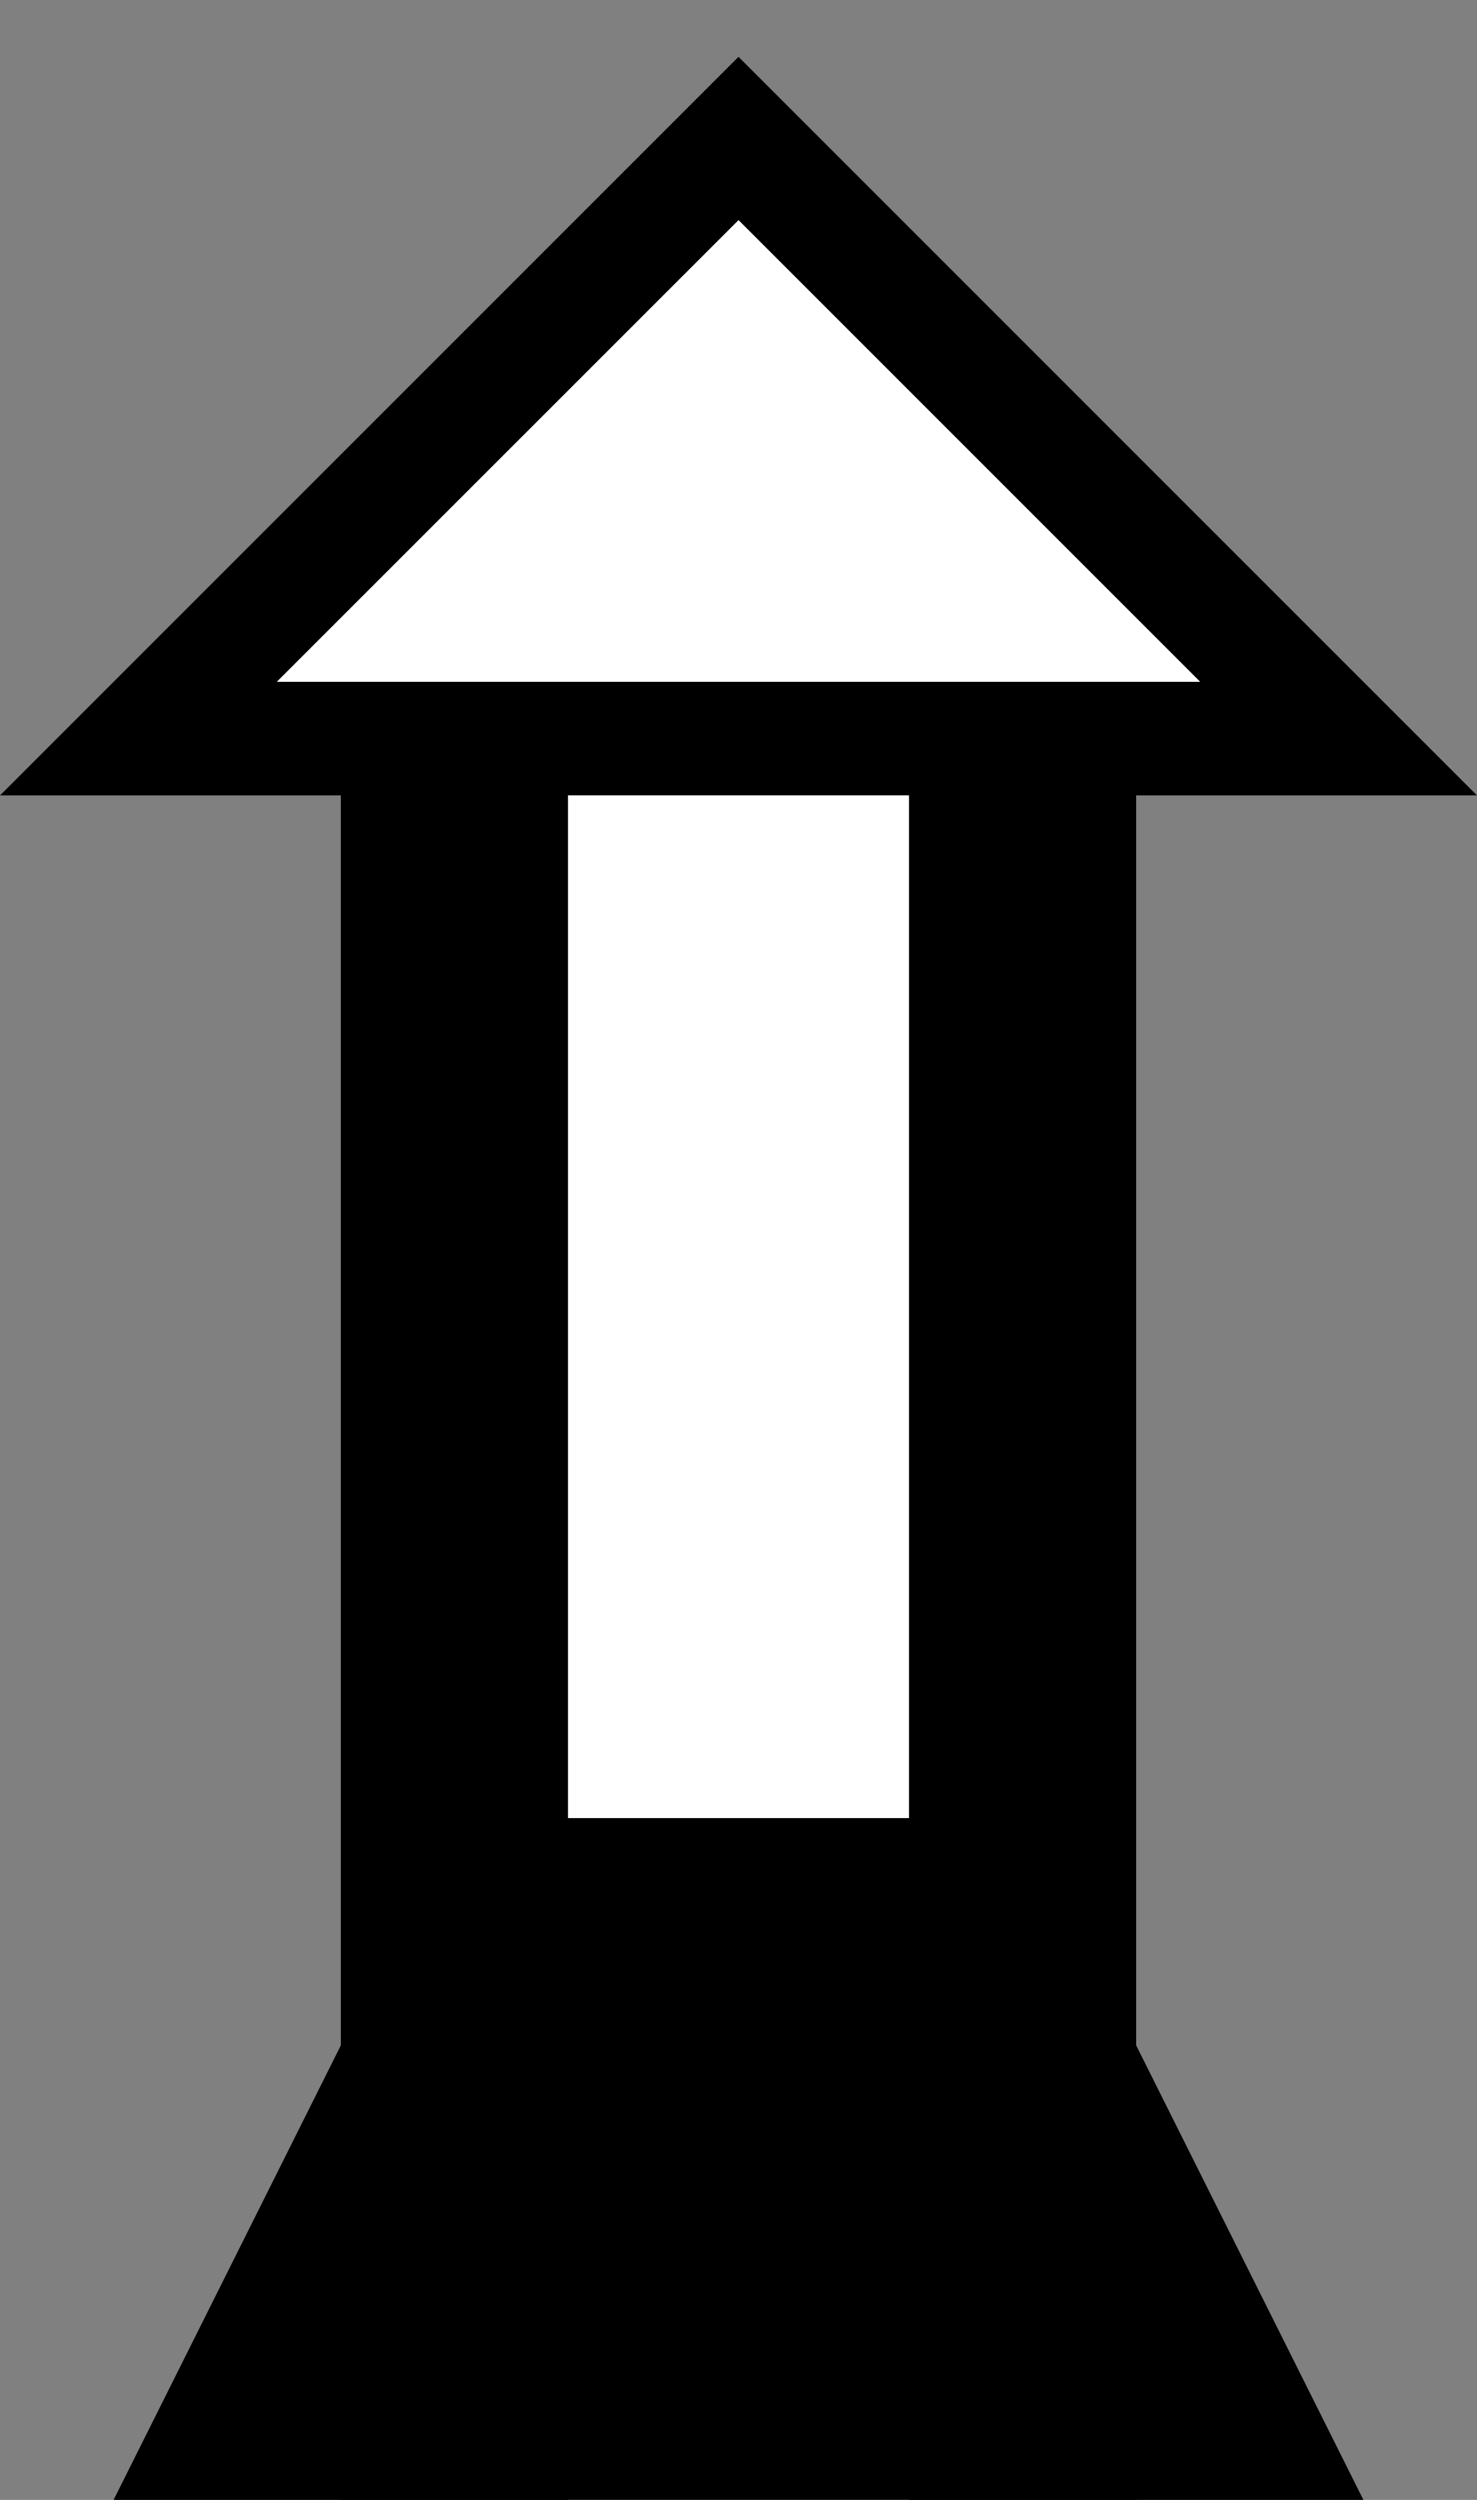 <svg xmlns="http://www.w3.org/2000/svg" version="1.0" width="13" height="22"><rect width="100%" height="100%" fill="#808080" stroke="none"/><path d="M6.5.5L0 7h13L6.5.5zm0 1.438L10.563 6H2.437L6.5 1.937zM3 7h2v15H3V7zM8 7h2v15H8V7z"/><path d="M5 7v15h3V7H5zM6.5 1.938L2.437 6h8.126L6.5 1.937z" fill="#fff"/><path d="M4 16l-3 6h11l-3-6H4z"/></svg>
